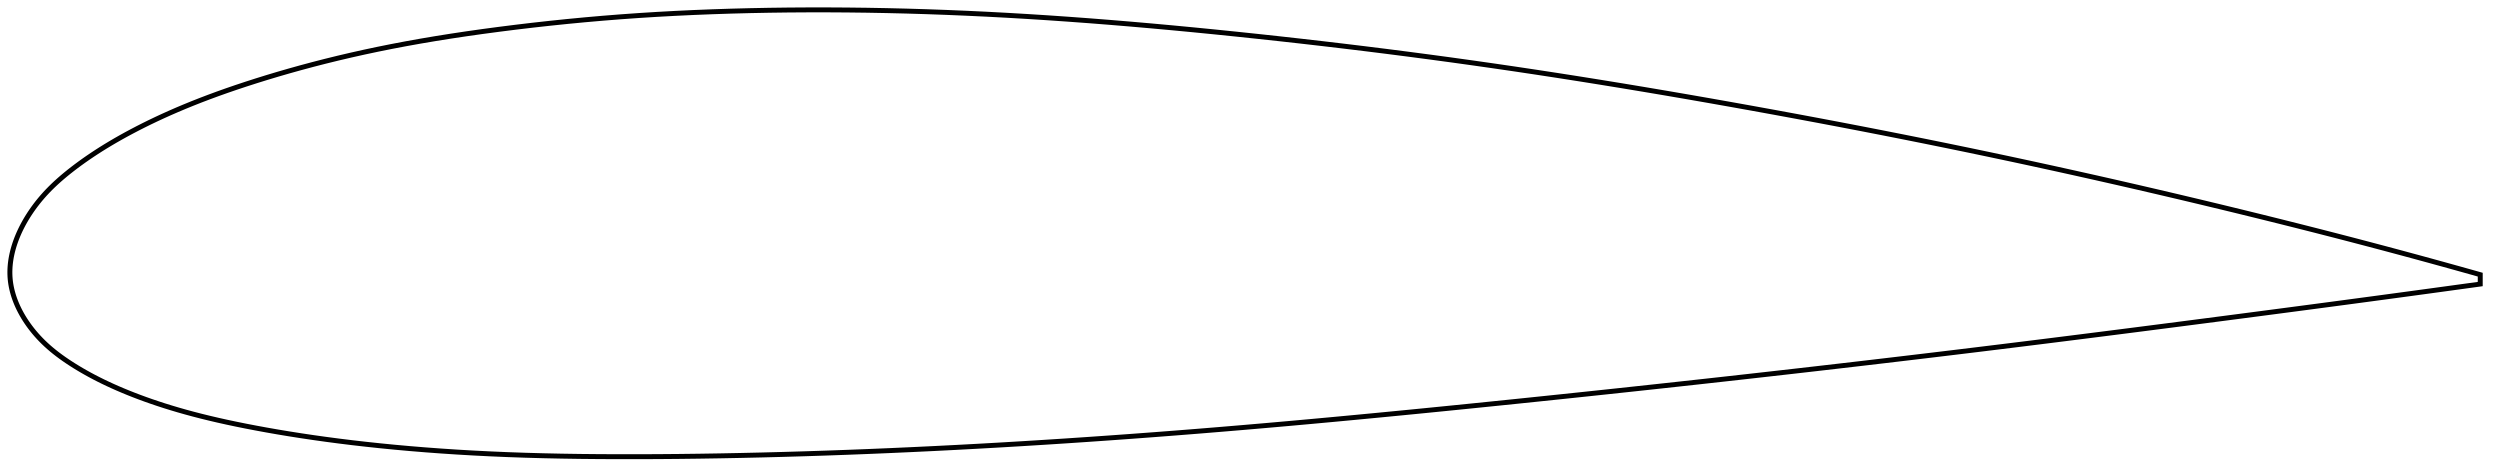 <?xml version="1.0" encoding="utf-8" ?>
<svg baseProfile="full" height="192.893" version="1.1" width="1012.131" xmlns="http://www.w3.org/2000/svg" xmlns:ev="http://www.w3.org/2001/xml-events" xmlns:xlink="http://www.w3.org/1999/xlink"><defs /><polygon fill="none" points="1004.131,111.197 999.829,109.986 994.682,108.547 989.325,107.061 983.744,105.525 977.93,103.94 971.871,102.303 965.562,100.614 958.999,98.875 952.184,97.089 945.127,95.259 937.842,93.391 930.35,91.49 922.672,89.564 914.831,87.619 906.85,85.66 898.748,83.692 890.54,81.72 882.242,79.747 873.867,77.78 865.431,75.82 856.947,73.873 848.424,71.941 839.873,70.028 831.3,68.134 822.712,66.261 814.109,64.411 805.493,62.584 796.862,60.779 788.211,58.996 779.54,57.234 770.845,55.491 762.126,53.769 753.383,52.066 744.617,50.382 735.831,48.718 727.028,47.073 718.211,45.447 709.387,43.843 700.561,42.259 691.741,40.698 682.932,39.162 674.139,37.652 665.365,36.17 656.613,34.716 647.882,33.294 639.174,31.901 630.485,30.541 621.814,29.212 613.157,27.916 604.508,26.652 595.862,25.42 587.214,24.219 578.559,23.049 569.894,21.908 561.218,20.795 552.531,19.711 543.833,18.656 535.129,17.628 526.42,16.629 517.714,15.658 509.017,14.715 500.337,13.801 491.683,12.918 483.062,12.067 474.481,11.251 465.945,10.473 457.456,9.733 449.016,9.033 440.626,8.376 432.285,7.761 423.991,7.19 415.741,6.664 407.533,6.183 399.36,5.749 391.22,5.363 383.108,5.023 375.023,4.731 366.963,4.487 358.93,4.292 350.924,4.145 342.948,4.048 335.005,4.0 327.1,4.002 319.238,4.054 311.425,4.156 303.667,4.308 295.971,4.509 288.342,4.761 280.784,5.064 273.297,5.419 265.88,5.828 258.53,6.291 251.242,6.81 244.011,7.384 236.835,8.012 229.717,8.692 222.665,9.421 215.691,10.196 208.809,11.013 202.034,11.867 195.384,12.755 188.872,13.678 182.506,14.636 176.289,15.628 170.221,16.656 164.299,17.72 158.519,18.82 152.873,19.956 147.357,21.129 141.965,22.335 136.699,23.573 131.561,24.839 126.555,26.127 121.687,27.433 116.961,28.752 112.383,30.08 107.955,31.41 103.68,32.739 99.559,34.064 95.591,35.382 91.773,36.695 88.102,38.001 84.571,39.302 81.175,40.596 77.907,41.885 74.76,43.169 71.729,44.447 68.808,45.72 65.992,46.987 63.277,48.247 60.658,49.5 58.133,50.746 55.697,51.983 53.345,53.212 51.077,54.431 48.888,55.642 46.777,56.844 44.742,58.036 42.779,59.221 40.886,60.396 39.06,61.564 37.299,62.723 35.6,63.875 33.96,65.019 32.377,66.156 30.849,67.286 29.374,68.409 27.949,69.526 26.574,70.639 25.247,71.75 23.967,72.861 22.733,73.973 21.545,75.089 20.403,76.208 19.304,77.331 18.249,78.46 17.236,79.593 16.266,80.732 15.336,81.875 14.448,83.019 13.601,84.163 12.794,85.305 12.028,86.443 11.301,87.576 10.612,88.704 9.962,89.827 9.348,90.943 8.771,92.052 8.229,93.154 7.722,94.249 7.249,95.338 6.81,96.419 6.403,97.494 6.029,98.562 5.687,99.624 5.377,100.68 5.099,101.73 4.852,102.775 4.636,103.814 4.451,104.848 4.298,105.878 4.175,106.903 4.085,107.925 4.026,108.944 4.0,109.959 4.007,110.972 4.047,111.983 4.121,112.993 4.231,114.002 4.375,115.011 4.554,116.02 4.767,117.029 5.015,118.04 5.296,119.052 5.611,120.066 5.961,121.082 6.345,122.1 6.764,123.121 7.218,124.144 7.708,125.17 8.234,126.198 8.796,127.23 9.396,128.263 10.035,129.299 10.712,130.336 11.429,131.374 12.186,132.413 12.985,133.451 13.825,134.487 14.707,135.519 15.632,136.546 16.6,137.565 17.61,138.574 18.662,139.572 19.758,140.559 20.898,141.535 22.082,142.501 23.31,143.457 24.582,144.404 25.9,145.343 27.262,146.275 28.67,147.201 30.124,148.124 31.625,149.045 33.175,149.963 34.777,150.879 36.432,151.792 38.142,152.703 39.911,153.611 41.74,154.517 43.631,155.419 45.588,156.32 47.613,157.217 49.708,158.112 51.876,159.004 54.12,159.893 56.441,160.779 58.843,161.661 61.33,162.538 63.906,163.41 66.574,164.277 69.339,165.136 72.206,165.989 75.181,166.834 78.269,167.671 81.476,168.499 84.812,169.319 88.283,170.132 91.898,170.936 95.665,171.734 99.591,172.526 103.683,173.313 107.944,174.096 112.378,174.872 116.987,175.639 121.771,176.394 126.729,177.134 131.856,177.854 137.149,178.551 142.602,179.224 148.211,179.867 153.971,180.481 159.881,181.062 165.942,181.609 172.155,182.119 178.52,182.59 185.036,183.021 191.703,183.409 198.521,183.753 205.49,184.051 212.61,184.302 219.881,184.507 227.302,184.667 234.871,184.783 242.582,184.857 250.429,184.893 258.404,184.893 266.496,184.859 274.695,184.791 282.988,184.69 291.367,184.557 299.821,184.392 308.342,184.197 316.923,183.972 325.556,183.718 334.235,183.435 342.954,183.122 351.708,182.781 360.49,182.412 369.298,182.015 378.126,181.592 386.972,181.141 395.834,180.665 404.71,180.164 413.599,179.637 422.502,179.086 431.419,178.511 440.349,177.911 449.293,177.288 458.252,176.642 467.226,175.972 476.217,175.28 485.226,174.565 494.254,173.827 503.303,173.068 512.374,172.286 521.471,171.483 530.593,170.66 539.742,169.817 548.919,168.955 558.124,168.076 567.356,167.18 576.615,166.269 585.899,165.344 595.206,164.406 604.532,163.456 613.876,162.497 623.233,161.527 632.6,160.549 641.973,159.561 651.35,158.564 660.728,157.559 670.104,156.546 679.476,155.525 688.842,154.496 698.199,153.459 707.547,152.415 716.883,151.363 726.207,150.304 735.518,149.238 744.815,148.164 754.1,147.083 763.371,145.994 772.631,144.898 781.88,143.793 791.119,142.681 800.351,141.559 809.578,140.429 818.801,139.289 828.02,138.142 837.23,136.987 846.423,135.827 855.589,134.662 864.714,133.497 873.783,132.332 882.777,131.172 891.676,130.018 900.462,128.876 909.114,127.746 917.61,126.634 925.925,125.541 934.028,124.471 941.888,123.429 949.48,122.419 956.782,121.442 963.782,120.502 970.475,119.598 976.869,118.732 982.972,117.901 988.801,117.105 994.37,116.342 999.696,115.609 1004.131,114.997" stroke="black" stroke-width="2.0" /></svg>